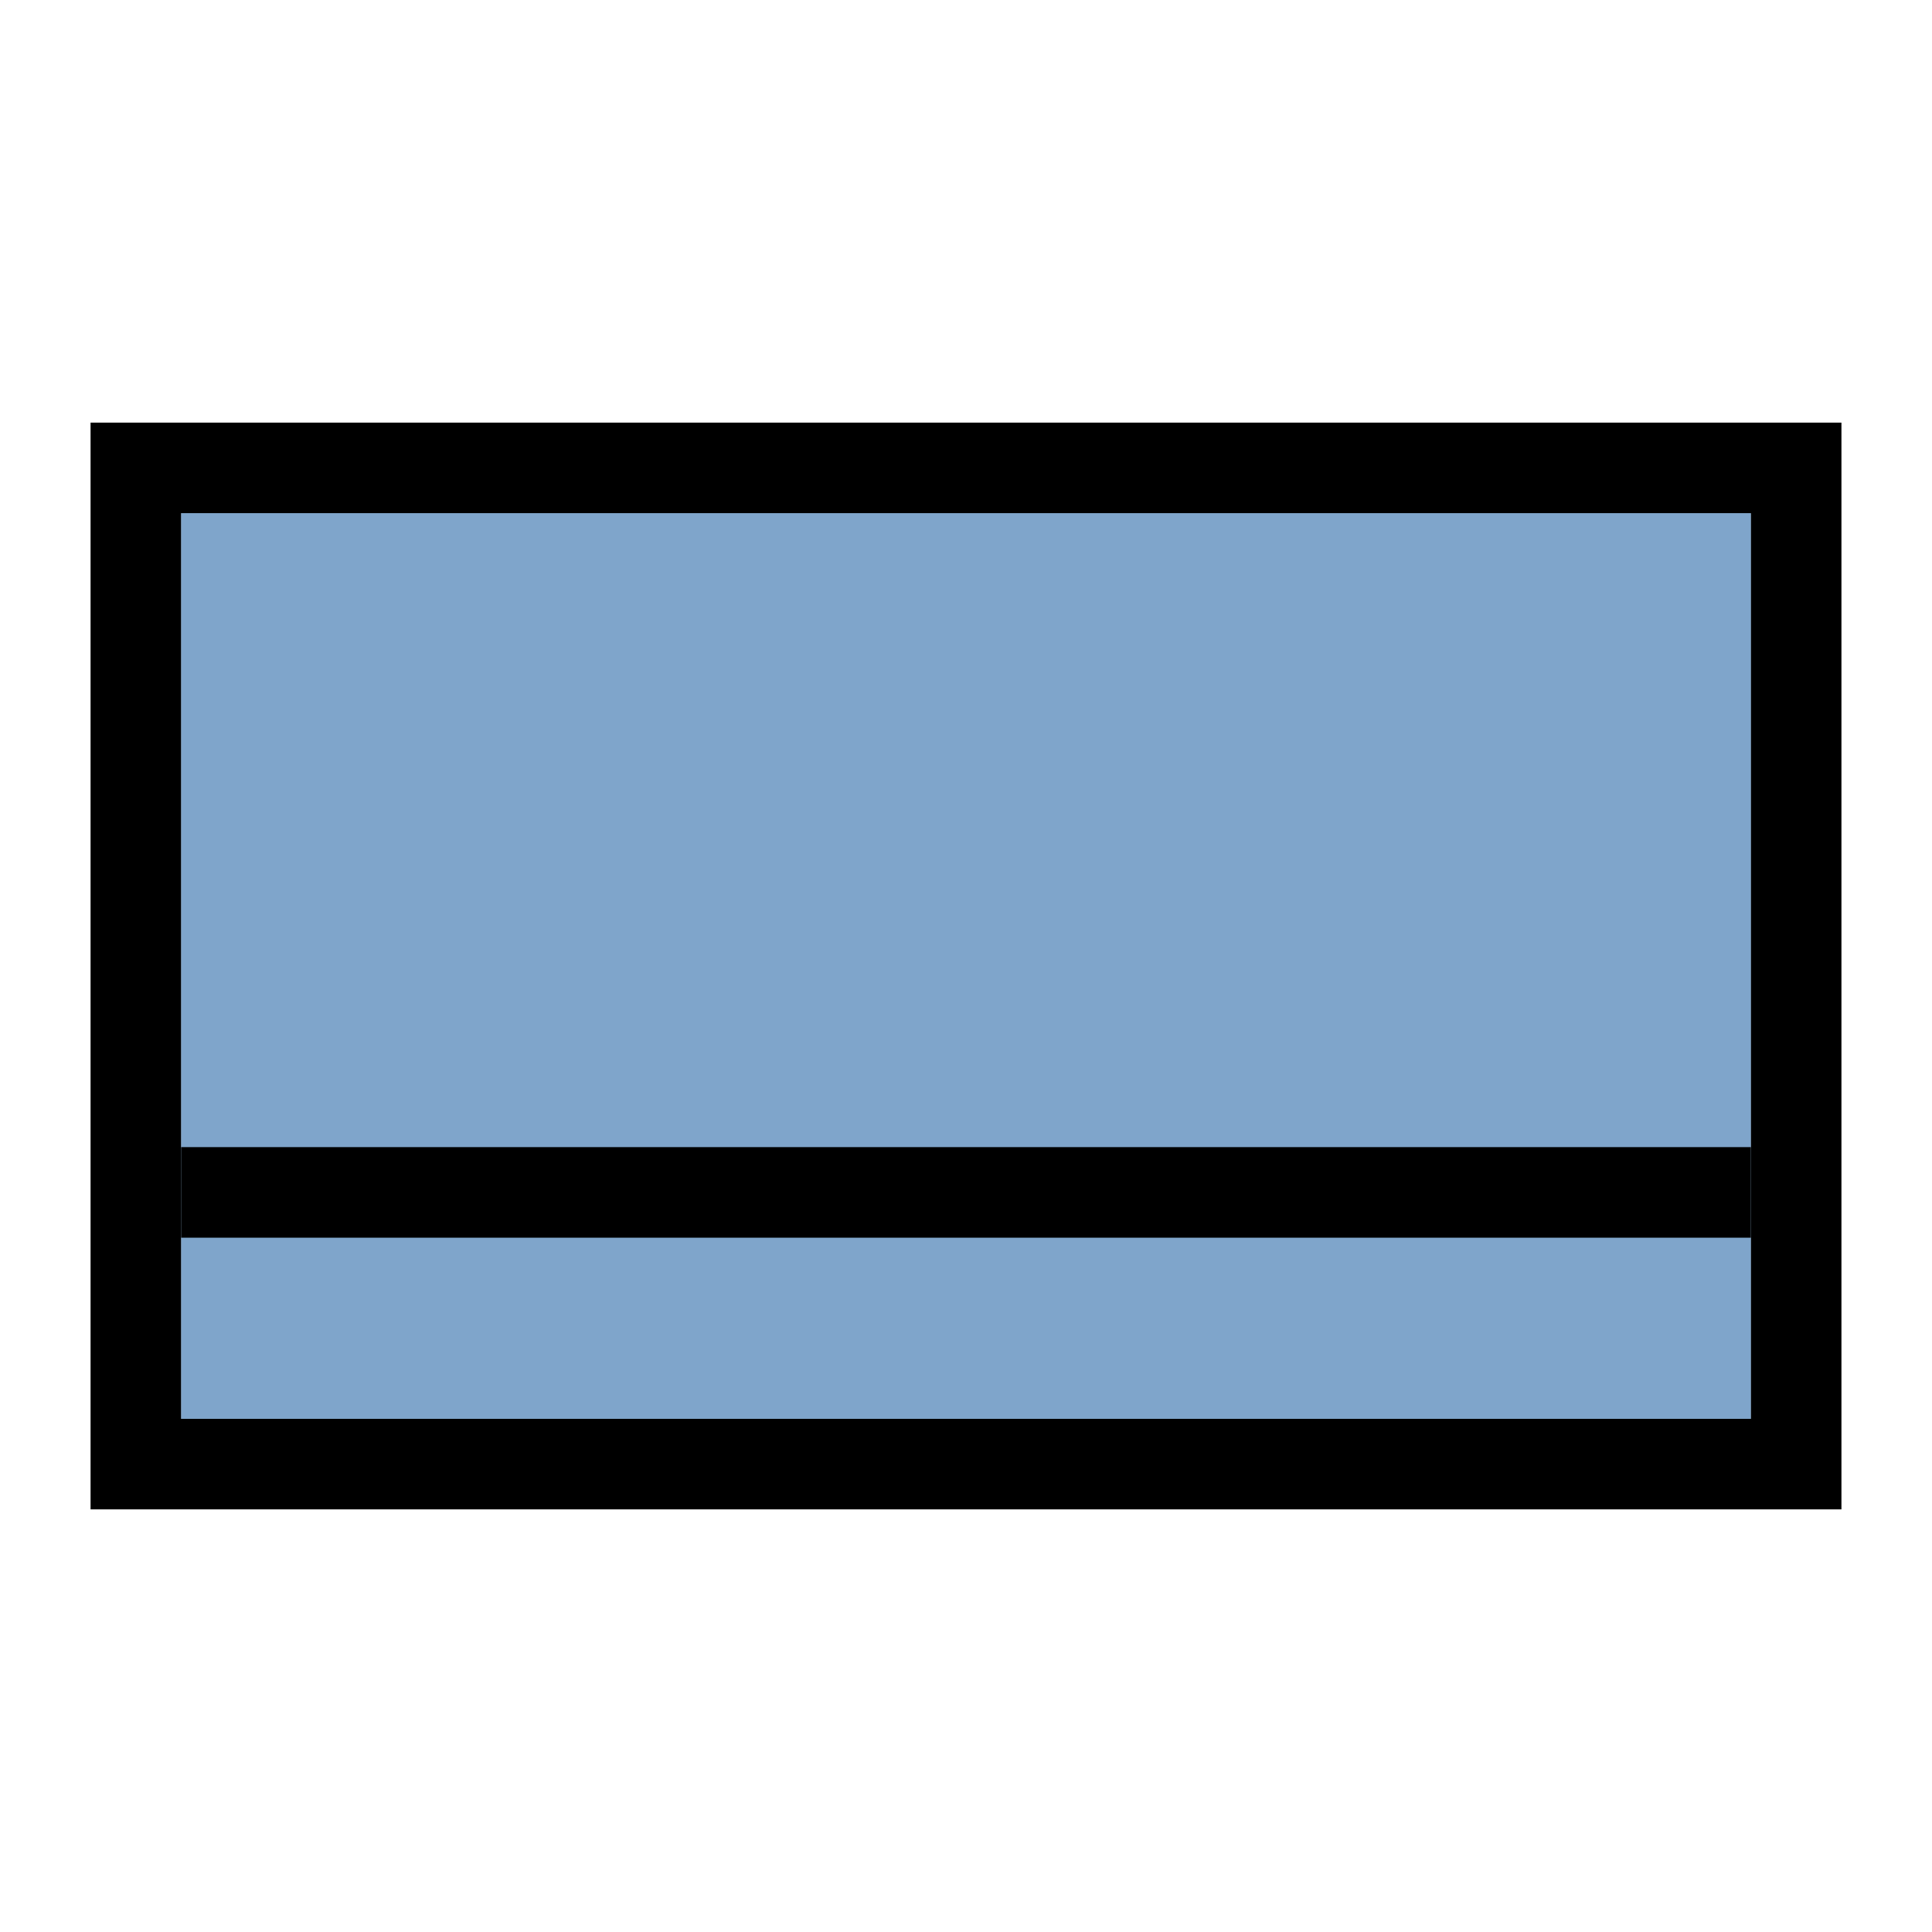 <svg width="64" height="64" viewBox="0 0 64 64" fill="none" xmlns="http://www.w3.org/2000/svg">
<path fill-rule="evenodd" clip-rule="evenodd" d="M61 14H3V50H61V14ZM58 17H6V47H58V17Z" fill="black"/>
<rect x="6" y="17" width="52" height="30" fill="#004D99" fill-opacity="0.5"/>
<path d="M6 38H58V41H6V38Z" fill="black"/>
</svg>
